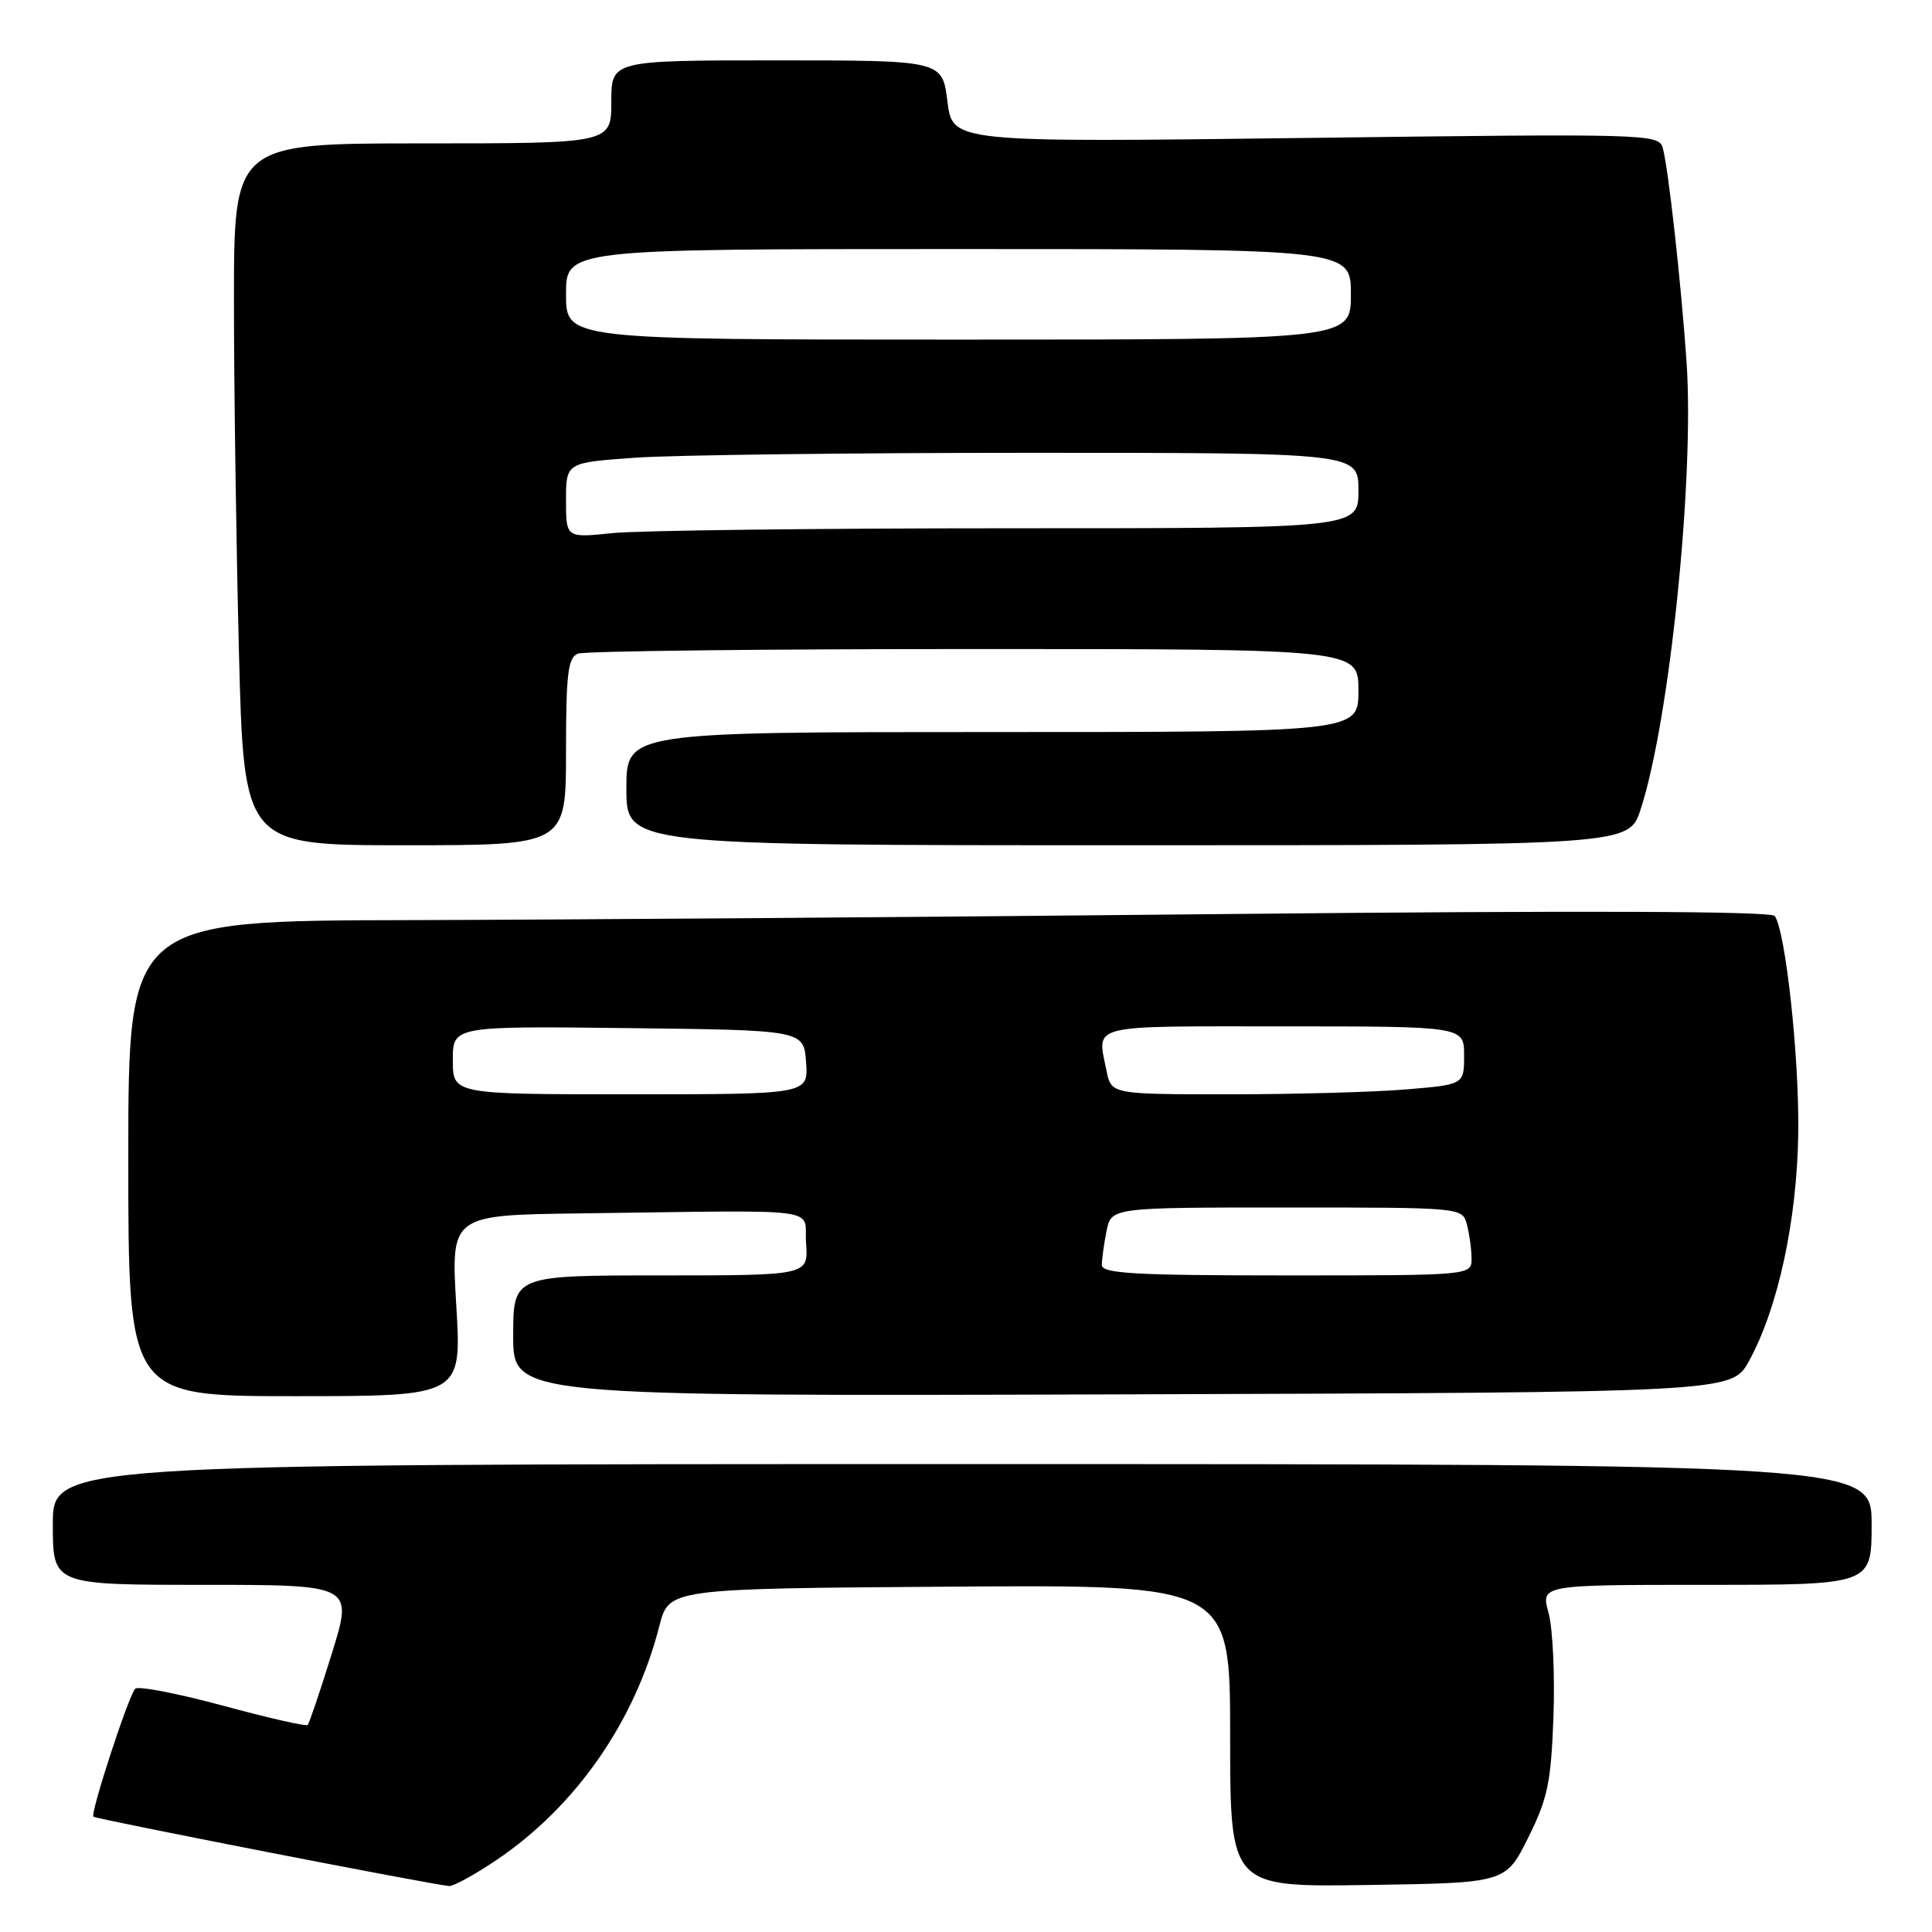 <?xml version="1.0" encoding="UTF-8" standalone="no"?>
<!DOCTYPE svg PUBLIC "-//W3C//DTD SVG 1.1//EN" "http://www.w3.org/Graphics/SVG/1.1/DTD/svg11.dtd" >
<svg xmlns="http://www.w3.org/2000/svg" xmlns:xlink="http://www.w3.org/1999/xlink" version="1.1" viewBox="0 0 256 256">
 <g >
 <path fill="currentColor"
d=" M 65.73 246.50 C 76.29 239.39 84.13 228.13 87.37 215.45 C 88.63 210.50 88.63 210.50 125.82 210.24 C 163.00 209.98 163.00 209.98 163.00 230.01 C 163.00 250.05 163.00 250.05 181.25 249.77 C 199.50 249.50 199.50 249.50 202.48 243.53 C 205.07 238.34 205.52 236.23 205.84 227.49 C 206.04 221.95 205.75 215.75 205.19 213.71 C 204.16 210.00 204.16 210.00 226.08 210.00 C 248.00 210.00 248.00 210.00 248.00 202.00 C 248.00 194.00 248.00 194.00 127.50 194.00 C 7.00 194.00 7.00 194.00 7.00 202.00 C 7.00 210.00 7.00 210.00 26.90 210.00 C 46.80 210.00 46.80 210.00 43.97 219.10 C 42.42 224.10 40.97 228.36 40.77 228.57 C 40.56 228.78 35.48 227.62 29.47 225.99 C 23.47 224.37 18.27 223.37 17.91 223.77 C 16.99 224.80 11.94 240.28 12.38 240.72 C 12.71 241.04 57.09 249.70 59.51 249.91 C 60.07 249.96 62.87 248.42 65.73 246.50 Z  M 60.46 173.00 C 59.74 161.00 59.74 161.00 76.87 160.78 C 110.06 160.36 106.46 159.89 106.81 164.75 C 107.11 169.00 107.11 169.00 87.56 169.00 C 68.00 169.00 68.00 169.00 68.00 177.01 C 68.00 185.01 68.00 185.01 148.73 184.76 C 229.46 184.50 229.46 184.50 231.74 180.36 C 235.61 173.35 238.14 161.59 238.28 150.00 C 238.40 140.00 236.61 123.49 235.17 121.38 C 234.73 120.73 209.81 120.64 163.00 121.11 C 123.67 121.51 74.74 121.87 54.25 121.92 C 17.00 122.00 17.00 122.00 17.00 153.50 C 17.00 185.00 17.00 185.00 39.09 185.00 C 61.18 185.00 61.18 185.00 60.46 173.00 Z  M 75.00 99.61 C 75.00 89.23 75.26 87.12 76.58 86.61 C 77.45 86.27 101.08 86.00 129.08 86.00 C 180.00 86.00 180.00 86.00 180.00 91.50 C 180.00 97.00 180.00 97.00 131.50 97.00 C 83.00 97.00 83.00 97.00 83.00 104.50 C 83.00 112.00 83.00 112.00 149.42 112.00 C 215.84 112.00 215.84 112.00 217.39 107.25 C 221.23 95.53 224.53 63.35 223.48 48.00 C 222.75 37.43 221.05 22.13 220.32 19.59 C 219.78 17.74 218.42 17.70 172.99 18.28 C 126.21 18.87 126.21 18.87 125.54 13.44 C 124.86 8.00 124.86 8.00 102.93 8.00 C 81.00 8.00 81.00 8.00 81.00 13.50 C 81.00 19.00 81.00 19.00 56.00 19.00 C 31.00 19.00 31.00 19.00 31.00 39.84 C 31.00 51.30 31.30 72.22 31.66 86.34 C 32.32 112.00 32.32 112.00 53.66 112.00 C 75.00 112.00 75.00 112.00 75.00 99.61 Z  M 146.00 167.62 C 146.00 166.87 146.28 164.84 146.62 163.12 C 147.25 160.00 147.25 160.00 170.51 160.00 C 193.77 160.00 193.77 160.00 194.37 162.25 C 194.70 163.49 194.98 165.51 194.99 166.75 C 195.00 169.00 195.00 169.00 170.50 169.00 C 150.38 169.00 146.00 168.75 146.00 167.62 Z  M 60.00 140.48 C 60.00 135.96 60.00 135.96 83.25 136.23 C 106.50 136.50 106.50 136.50 106.81 140.75 C 107.11 145.00 107.11 145.00 83.56 145.00 C 60.00 145.00 60.00 145.00 60.00 140.48 Z  M 146.62 141.88 C 145.37 135.62 143.88 136.00 170.00 136.00 C 194.00 136.00 194.00 136.00 194.00 139.85 C 194.00 143.71 194.00 143.71 186.35 144.35 C 182.14 144.71 171.62 145.00 162.97 145.00 C 147.25 145.00 147.25 145.00 146.62 141.88 Z  M 75.00 66.29 C 75.00 61.30 75.00 61.30 84.15 60.65 C 89.19 60.29 112.81 60.00 136.65 60.00 C 180.00 60.00 180.00 60.00 180.00 65.00 C 180.00 70.00 180.00 70.00 133.65 70.00 C 108.15 70.00 84.53 70.29 81.15 70.64 C 75.00 71.28 75.00 71.28 75.00 66.29 Z  M 75.00 39.00 C 75.00 33.00 75.00 33.00 127.00 33.00 C 179.00 33.00 179.00 33.00 179.00 39.00 C 179.00 45.00 179.00 45.00 127.00 45.00 C 75.00 45.00 75.00 45.00 75.00 39.00 Z "/>
</g>
</svg>